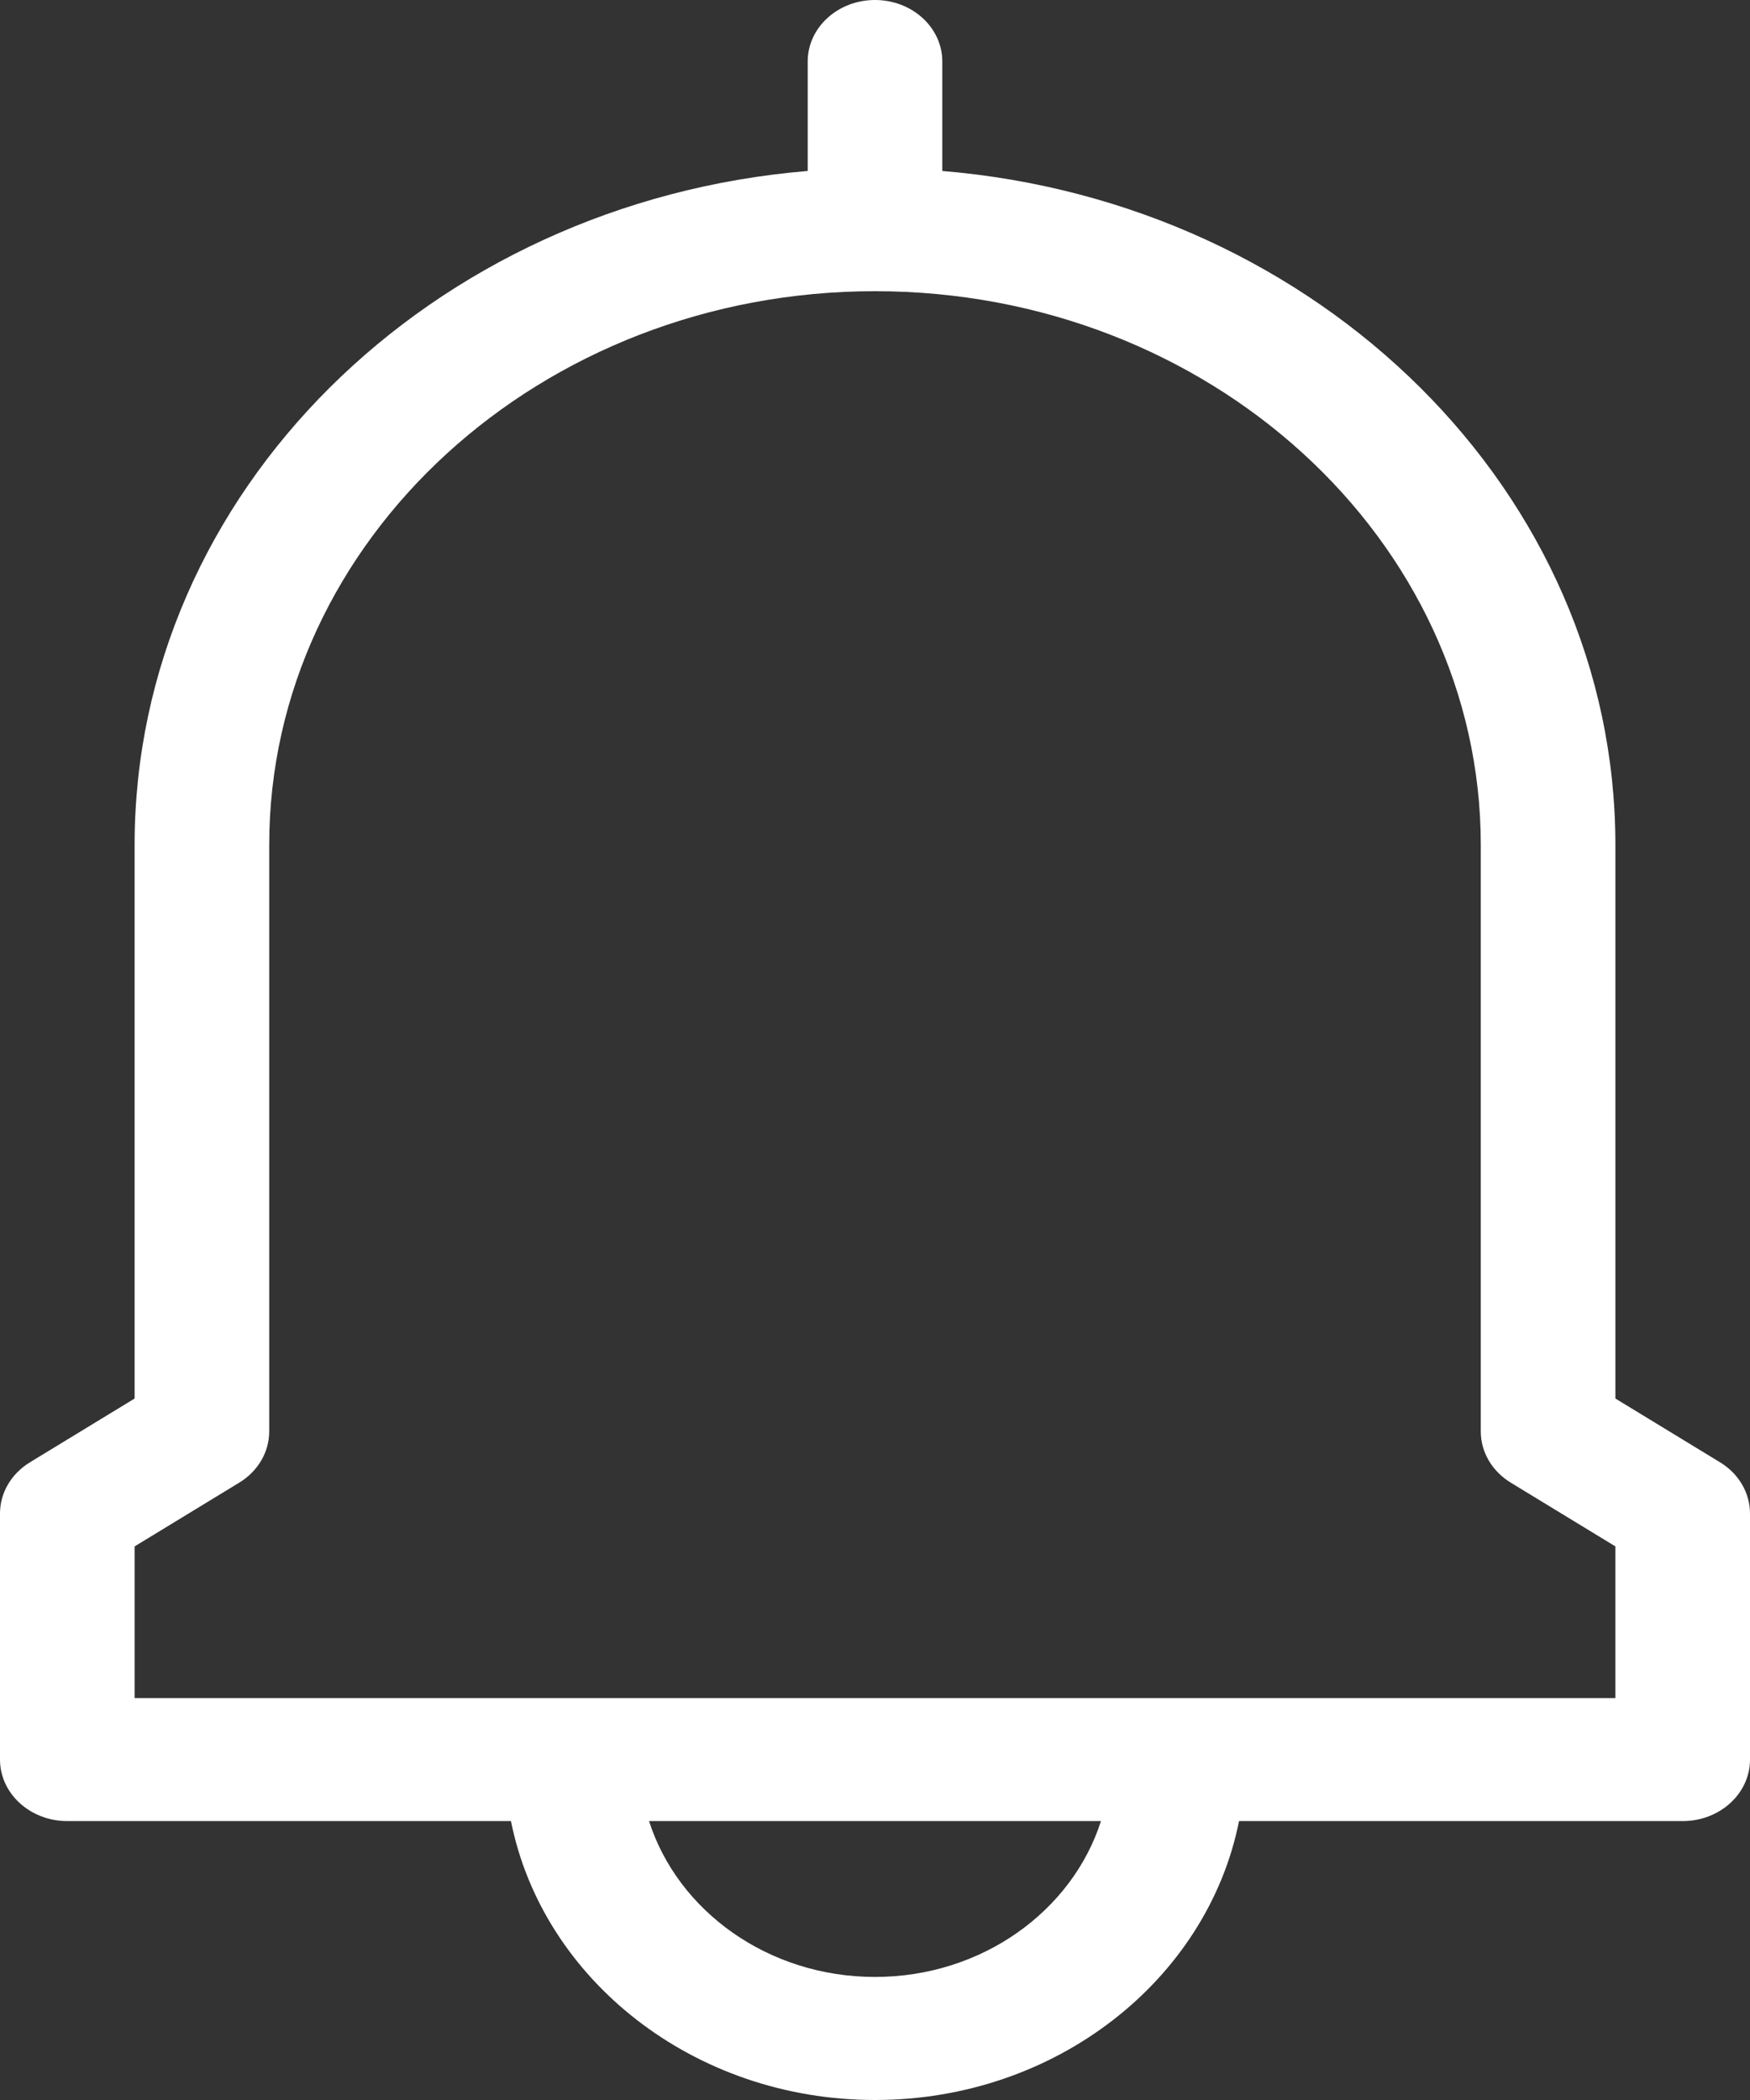 <svg width="50" height="60" viewBox="0 0 50 60" fill="none" xmlns="http://www.w3.org/2000/svg">
<rect x="0" y="0" width="50" height="60" fill="#333333" stroke="none"/>
<path d="M49.144 41.78L46.154 39.958V24.141C46.154 14.071 37.689 5.777 26.923 4.885V1.758C26.923 0.787 26.062 0 25 0C23.938 0 23.077 0.787 23.077 1.758V4.885C12.311 5.777 3.846 14.071 3.846 24.141V39.958L0.856 41.78C0.321 42.106 0 42.654 0 43.242V50.273C0 51.244 0.861 52.031 1.923 52.031H14.599C15.502 56.558 19.821 60 25 60C30.179 60 34.498 56.558 35.401 52.031H48.077C49.139 52.031 50 51.244 50 50.273V43.242C50 42.654 49.679 42.106 49.144 41.78ZM25 56.484C21.95 56.484 19.367 54.602 18.544 52.031H31.456C30.633 54.602 28.05 56.484 25 56.484ZM46.154 48.516C44.369 48.516 5.947 48.516 3.846 48.516V44.183L6.836 42.361C7.371 42.035 7.692 41.486 7.692 40.898V24.141C7.692 15.417 15.457 8.32 25 8.32C34.544 8.32 42.308 15.417 42.308 24.141V40.898C42.308 41.486 42.629 42.035 43.164 42.361L46.154 44.183V48.516Z" fill="white"/>
</svg>
